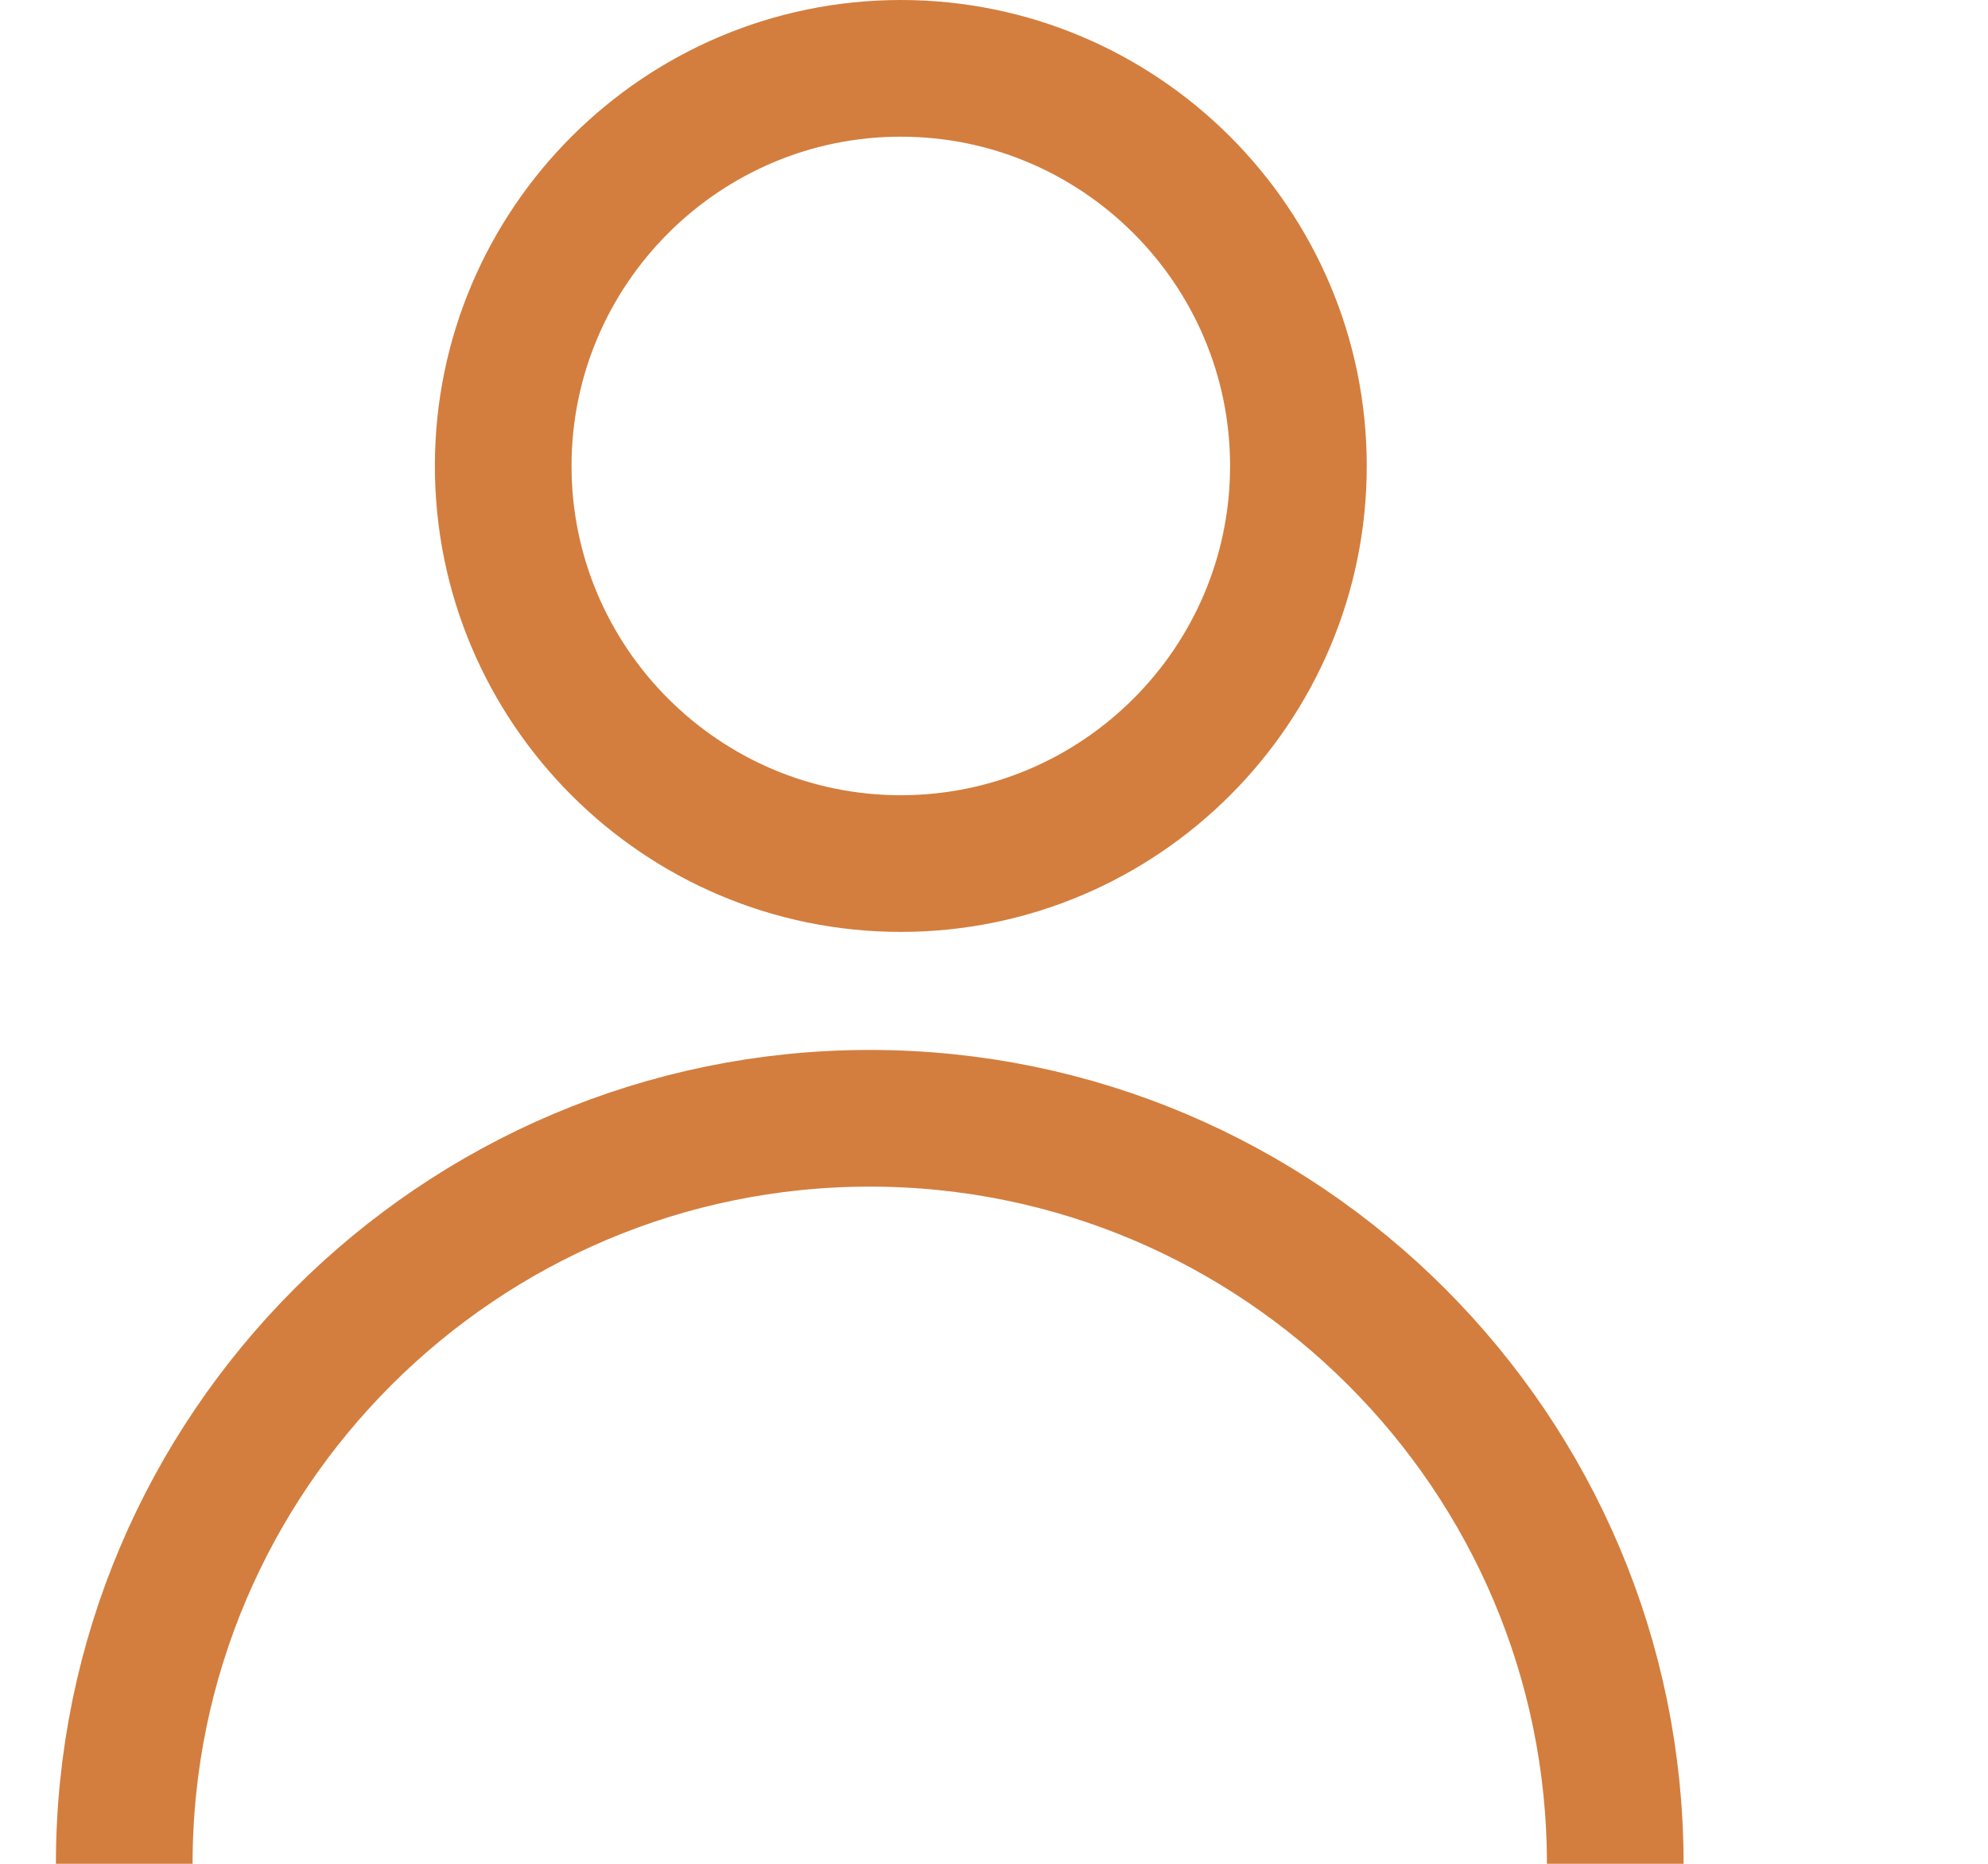 <svg width="16" height="15" viewBox="0 0 16 15" fill="none" xmlns="http://www.w3.org/2000/svg">
<path d="M4.05 3.75C4.05 1.986 5.486 0.55 7.25 0.55C9.014 0.55 10.45 1.986 10.45 3.75C10.45 5.514 9.014 6.95 7.25 6.95C5.486 6.95 4.05 5.514 4.05 3.75Z" stroke="#D37E3E" stroke-width="1.1"/>
<path d="M1 15C1 11.692 3.692 9 7 9C10.308 9 13 11.692 13 15" stroke="#D37E3E" stroke-width="1.1"/>
</svg>
